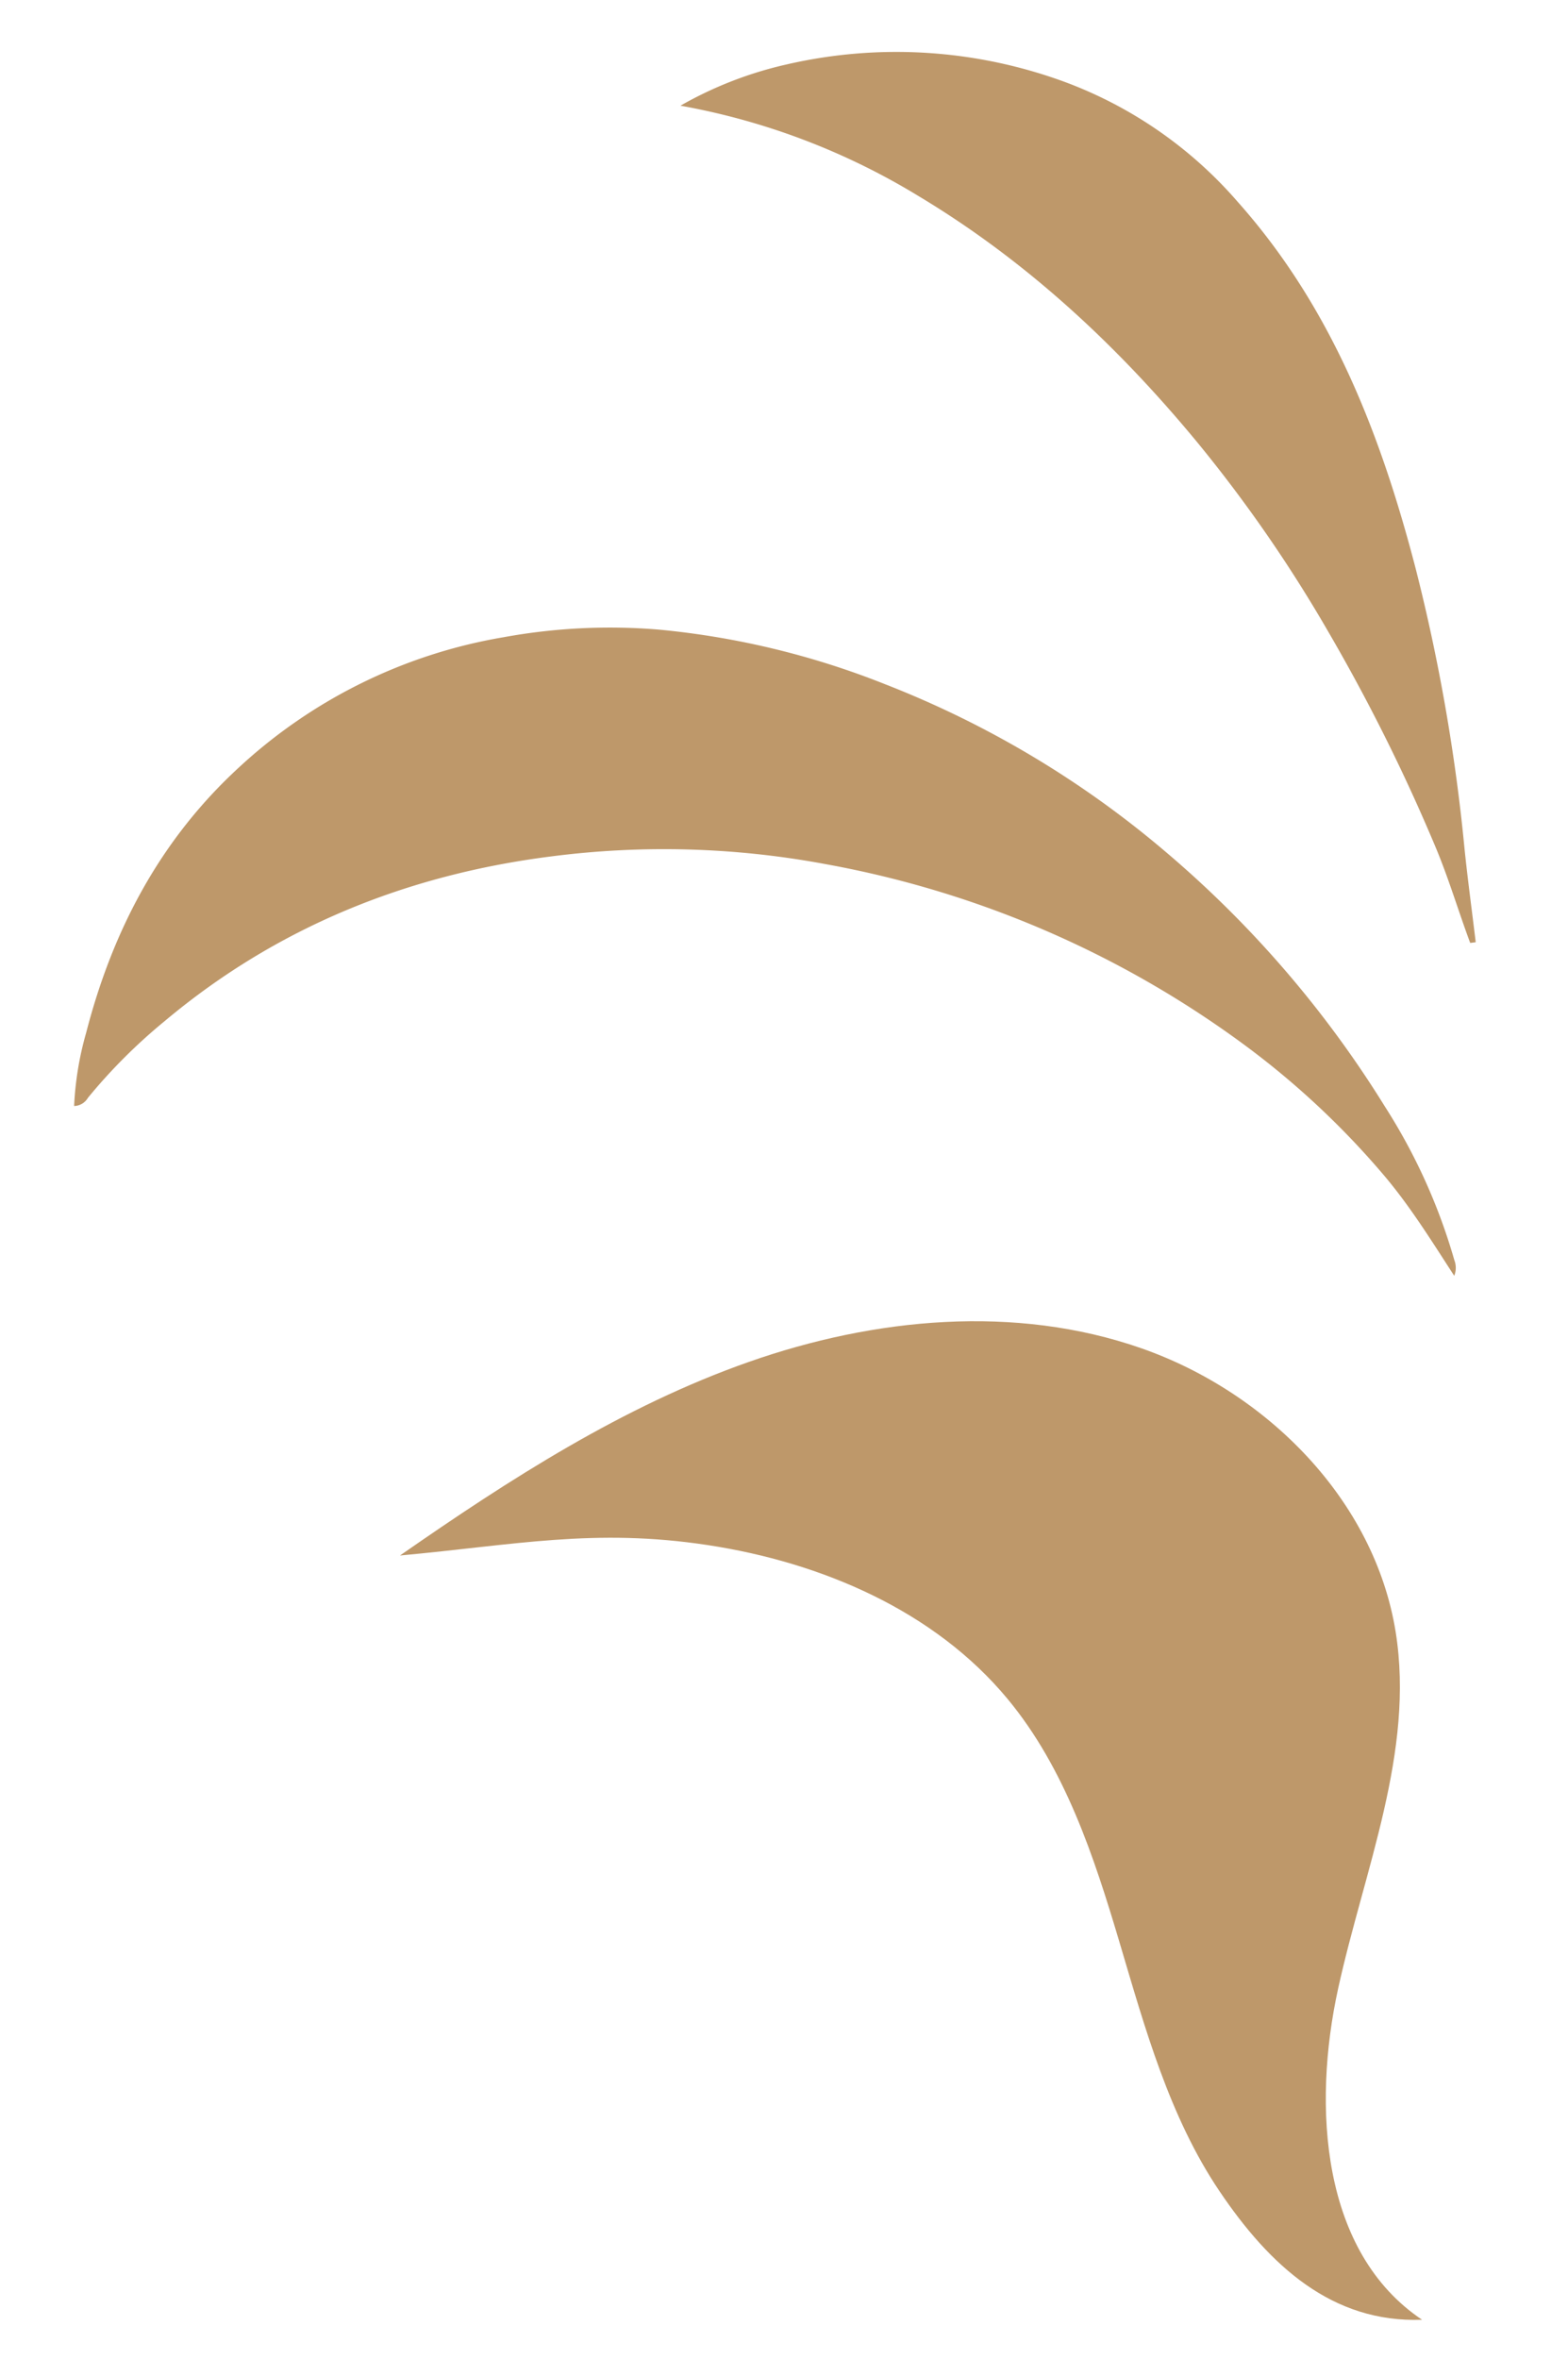 <svg id="Layer_1" data-name="Layer 1" xmlns="http://www.w3.org/2000/svg" viewBox="0 0 296.16 445.26"><defs><style>.cls-1{fill:#be986a;}</style></defs><path class="cls-1" d="M274.67,240.83c-4.34-6.69-8.32-13.1-13.21-18.89a156.16,156.16,0,0,0-26.32-24.62,190.43,190.43,0,0,0-79.27-34.21,166.31,166.31,0,0,0-51.64-1.46C76.94,165.09,52.23,175,31,192.84a104.09,104.09,0,0,0-14.39,14.39A3.1,3.1,0,0,1,14,208.78a60.2,60.2,0,0,1,2.28-13.85c5-19.37,14-36.43,28.88-50.09a97.45,97.45,0,0,1,50-24.56,111.71,111.71,0,0,1,29.39-1.42,154.84,154.84,0,0,1,42.7,10.33,186,186,0,0,1,52.94,31.63,203,203,0,0,1,41.38,48.05,109.59,109.59,0,0,1,13.12,29A4,4,0,0,1,274.67,240.83Z"/><path class="cls-1" d="M277.69,178c-2.26-6.06-4.09-12.28-6.61-18.25a349.38,349.38,0,0,0-20.24-40.57,265.9,265.9,0,0,0-24.92-35.95c-15-18.1-32.07-34-52.4-46.2a130.54,130.54,0,0,0-45-17.08,72.71,72.71,0,0,1,20.07-7.79,92.18,92.18,0,0,1,52.8,3.41A80.06,80.06,0,0,1,233.8,38.13c17.74,19.93,27,43.9,33.58,69.17a350.11,350.11,0,0,1,9.22,52.75c.61,5.95,1.42,11.88,2.13,17.81Z"/><path class="cls-1" d="M75.55,293.63c20.68-14.38,42.11-28.19,65.88-36.54s50.32-10.89,74.11-2.59,44.08,28.69,48.07,53.57c3.62,22.6-5.95,44.92-10.86,67.28s-3.17,49.82,15.85,62.55c-17,.62-28.79-10.22-38.27-24.28s-14.06-30.76-18.89-47-10.29-32.84-21.12-45.9c-13.84-16.69-35.17-25.78-56.61-29.05S97.15,291.66,75.55,293.63Z"/></svg>